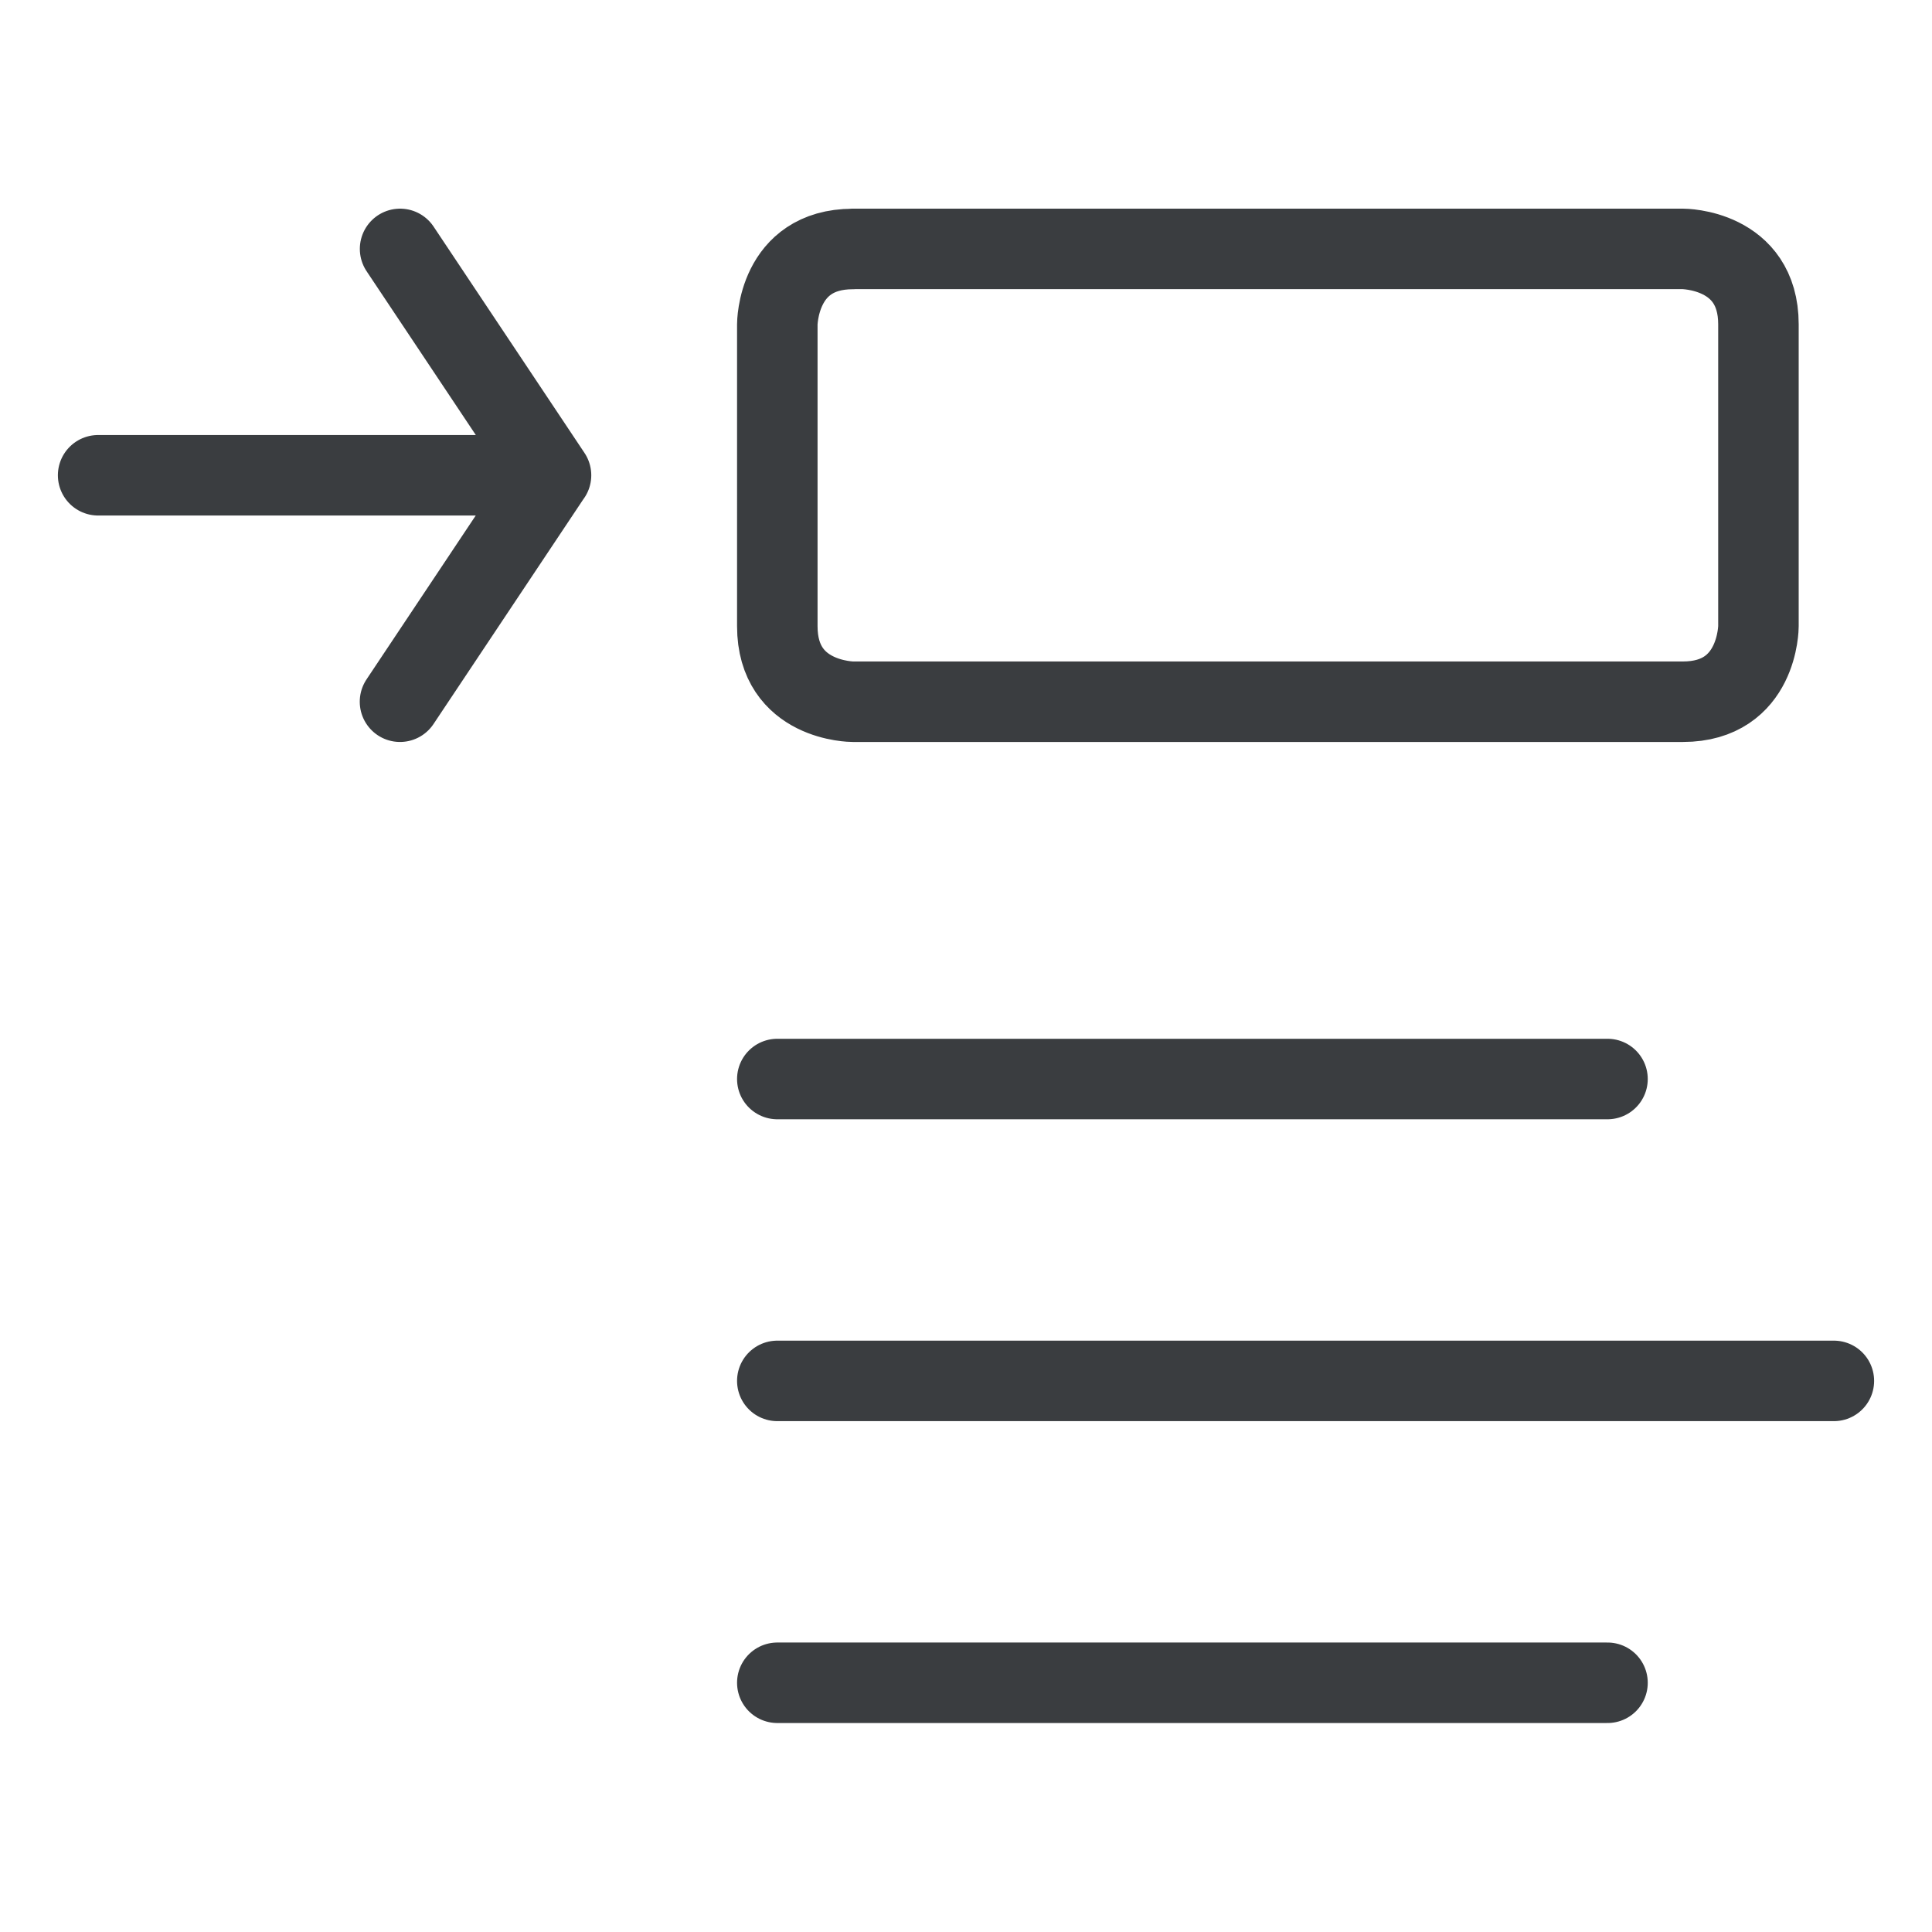 <svg viewBox="0 0 24 24" fill="none" xmlns="http://www.w3.org/2000/svg"><path d="M19.969 20.904H9.656m13.125-3.75H9.656m10.313-3.75H9.656M4.97 3.092l1.875 2.812m0 0H1.219m5.625 0L4.969 8.717m5.625-5.625h10.312s.938 0 .938.937v3.75s0 .938-.938.938H10.594s-.938 0-.938-.938V4.03s0-.937.938-.937" stroke="#3A3D40" stroke-linecap="round" stroke-linejoin="round"/></svg>
